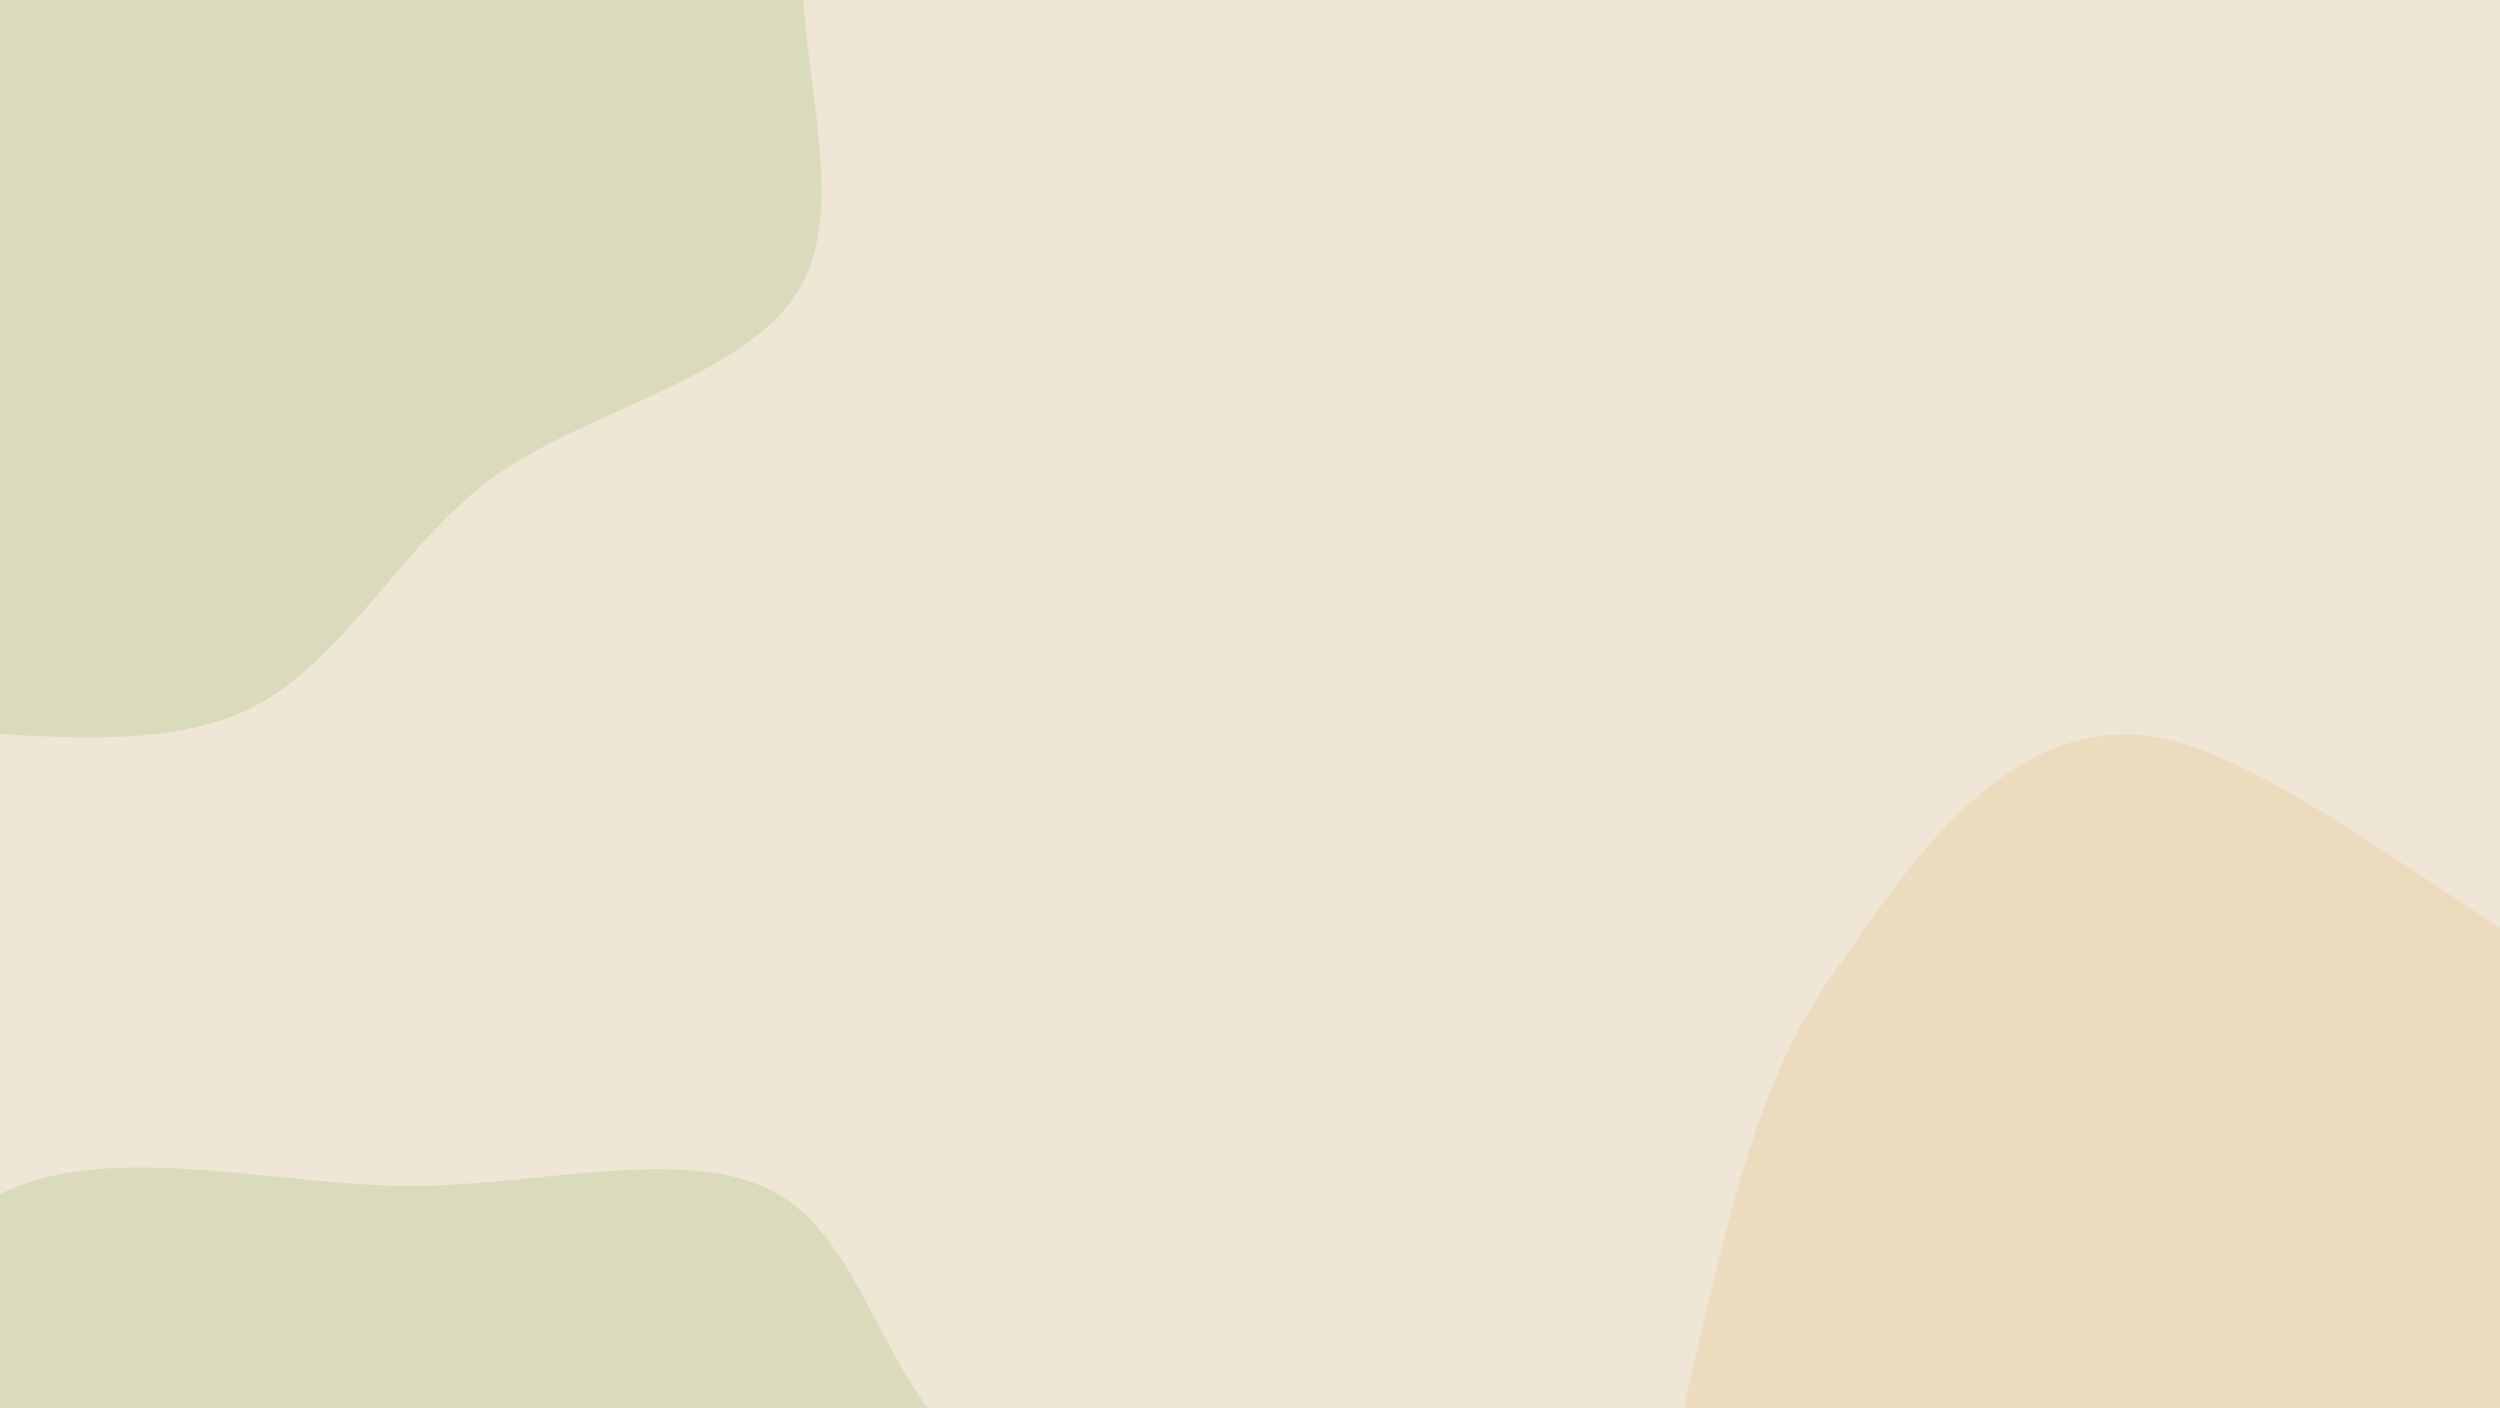 <svg id="canvas" height="100%" xmlns="http://www.w3.org/2000/svg" version="1.1" xmlns:xlink="http://www.w3.org/1999/xlink" viewBox="0 0 909 512"><rect width="909" height="512" fill="#efe6d6ff"></rect><path d="M85.916 259.844C49.076 274.654 -1.652 265.503 -43.704 263.897C-85.756 262.29 -130.905 259.226 -166.396 250.204C-201.888 241.182 -228.005 233.752 -256.652 209.767C-285.299 185.782 -322.825 143.753 -338.28 106.294C-353.734 68.836 -349.503 27.657 -349.381 -14.983C-349.259 -57.623 -353.432 -109.314 -337.548 -149.545C-321.664 -189.777 -284.842 -224.539 -254.076 -256.373C-223.31 -288.207 -190.428 -325.739 -152.951 -340.548C-115.475 -355.357 -71.212 -345.133 -29.216 -345.226C12.779 -345.318 55.695 -358.276 99.02 -341.103C142.345 -323.93 192.607 -274.947 230.733 -242.186C268.858 -209.426 317.428 -180.574 327.774 -144.54C338.12 -108.506 298.935 -67.469 292.807 -25.984C286.68 15.5 310.256 70.865 291.01 104.368C271.765 137.871 211.514 149.122 177.332 175.035C143.149 200.948 122.755 245.033 85.916 259.844C49.076 274.654 -1.652 265.503 -43.704 263.897 " fill="#dadabdff"></path><path d="M1053.967 964.925C1002.907 962.642 912.062 878.069 859.186 861.301C806.31 844.533 771.277 869.333 736.712 864.317C702.147 859.301 680.312 853.716 651.794 831.206C623.277 808.696 579.675 770.774 565.607 729.258C551.539 687.741 567.565 627.903 567.386 582.106C567.207 536.309 550.669 491.493 564.532 454.478C578.395 417.463 619.006 389.916 650.564 360.016C682.122 330.115 718.026 288.752 753.879 275.075C789.731 261.399 826.22 278.228 865.681 277.957C905.141 277.687 940.129 256.763 990.64 273.453C1041.151 290.143 1122.294 343.187 1168.746 378.095C1215.198 413.003 1258.93 445.958 1269.353 482.899C1279.776 519.84 1240.394 557.872 1231.286 599.741C1222.178 641.611 1225.662 688.242 1214.705 734.119C1203.749 779.995 1192.337 836.531 1165.547 874.999C1138.758 913.466 1105.027 967.207 1053.967 964.925C1002.907 962.642 912.062 878.069 859.186 861.301 " fill="#ecdbbcff" transform="matrix(-1,1.2246467991473532e-16,-1.2246467991473532e-16,-1,1830.095,1231.995)"></path><path d="M262.499 1035.84C226.267 1051.29 172.859 1038.811 130.393 1036.628C87.927 1034.445 40.883 1031.505 7.701 1022.742C-25.481 1013.98 -40.151 1006.239 -68.7 984.052C-97.248 961.865 -146.163 926.928 -163.589 889.619C-181.015 852.31 -173.313 804.362 -173.256 760.197C-173.2 716.031 -178.402 665.69 -163.25 624.623C-148.098 583.557 -111.025 546.156 -82.347 513.797C-53.668 481.438 -29.646 444.231 8.819 430.469C47.285 416.708 103.574 431.021 148.446 431.227C193.317 431.433 245.62 417.076 278.046 431.706C310.472 446.336 317.429 490.055 343.001 519.006C368.574 547.957 398.312 561.233 431.483 605.412C464.653 649.591 524.387 730.184 542.024 784.082C559.662 837.979 569.681 902.155 537.308 928.795C504.934 955.436 393.584 926.086 347.783 943.927C301.981 961.767 298.73 1020.39 262.499 1035.84C226.267 1051.29 172.859 1038.811 130.393 1036.628 " fill="#dadabdff"></path></svg>